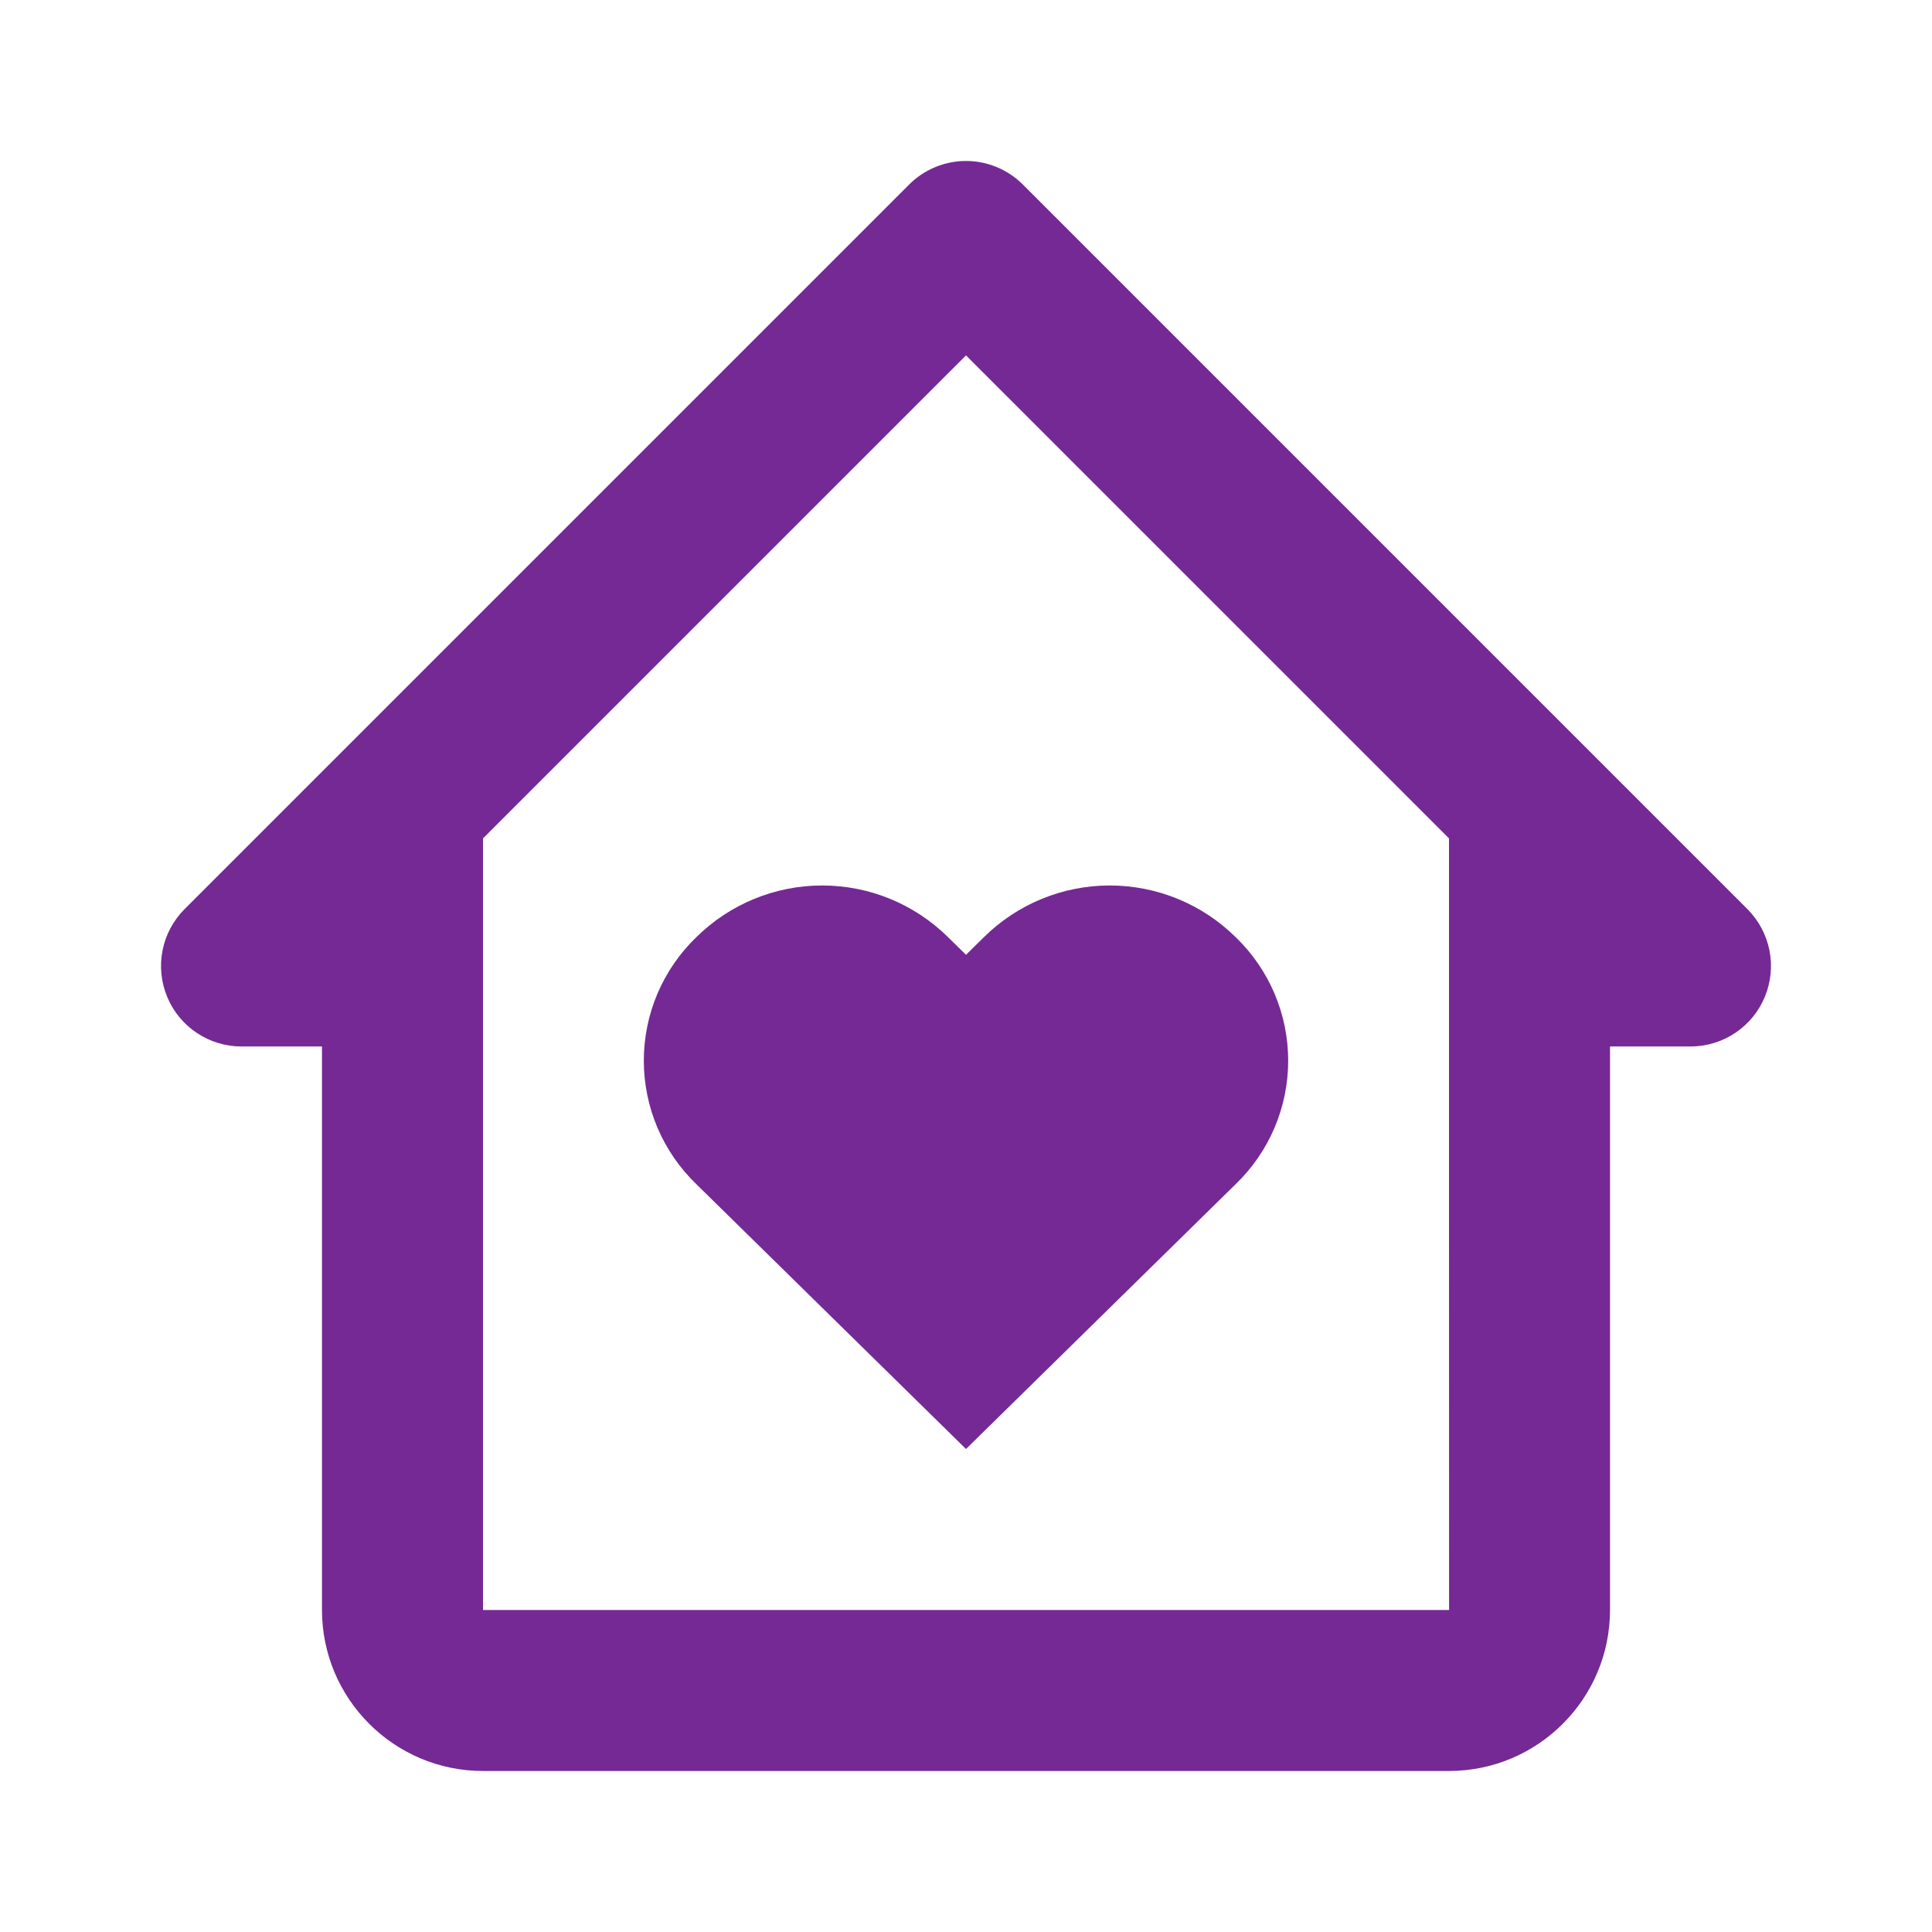 <svg width="50" height="50" viewBox="0 0 50 50" fill="none" xmlns="http://www.w3.org/2000/svg">
<path d="M25.465 24.252L25 24.71L24.533 24.252C23.666 23.396 22.497 22.916 21.278 22.916C20.059 22.916 18.89 23.396 18.023 24.252C17.593 24.666 17.25 25.163 17.016 25.712C16.782 26.262 16.662 26.853 16.662 27.45C16.662 28.047 16.782 28.638 17.016 29.188C17.25 29.737 17.593 30.234 18.023 30.648L25 37.5L31.977 30.648C32.407 30.234 32.75 29.737 32.984 29.188C33.218 28.638 33.338 28.047 33.338 27.45C33.338 26.853 33.218 26.262 32.984 25.712C32.75 25.163 32.407 24.666 31.977 24.252C31.11 23.396 29.94 22.916 28.721 22.916C27.502 22.916 26.332 23.396 25.465 24.252Z" fill="#752995"/>
<path d="M45.223 23.527L26.473 4.777C26.28 4.583 26.05 4.43 25.797 4.325C25.544 4.22 25.274 4.166 25 4.166C24.726 4.166 24.456 4.22 24.203 4.325C23.95 4.43 23.72 4.583 23.527 4.777L4.777 23.527C4.486 23.819 4.287 24.19 4.207 24.594C4.127 24.998 4.168 25.417 4.326 25.797C4.483 26.178 4.75 26.503 5.093 26.732C5.435 26.961 5.838 27.083 6.25 27.083H8.333V41.667C8.333 43.965 10.202 45.833 12.5 45.833H37.5C39.798 45.833 41.667 43.965 41.667 41.667V27.083H43.75C44.162 27.083 44.565 26.961 44.907 26.732C45.25 26.503 45.517 26.178 45.674 25.797C45.832 25.417 45.873 24.998 45.793 24.594C45.712 24.19 45.514 23.819 45.223 23.527ZM37.502 41.667H12.5V21.698L25 9.198L37.5 21.698V31.25L37.502 41.667Z" fill="#752995"/>
</svg>
